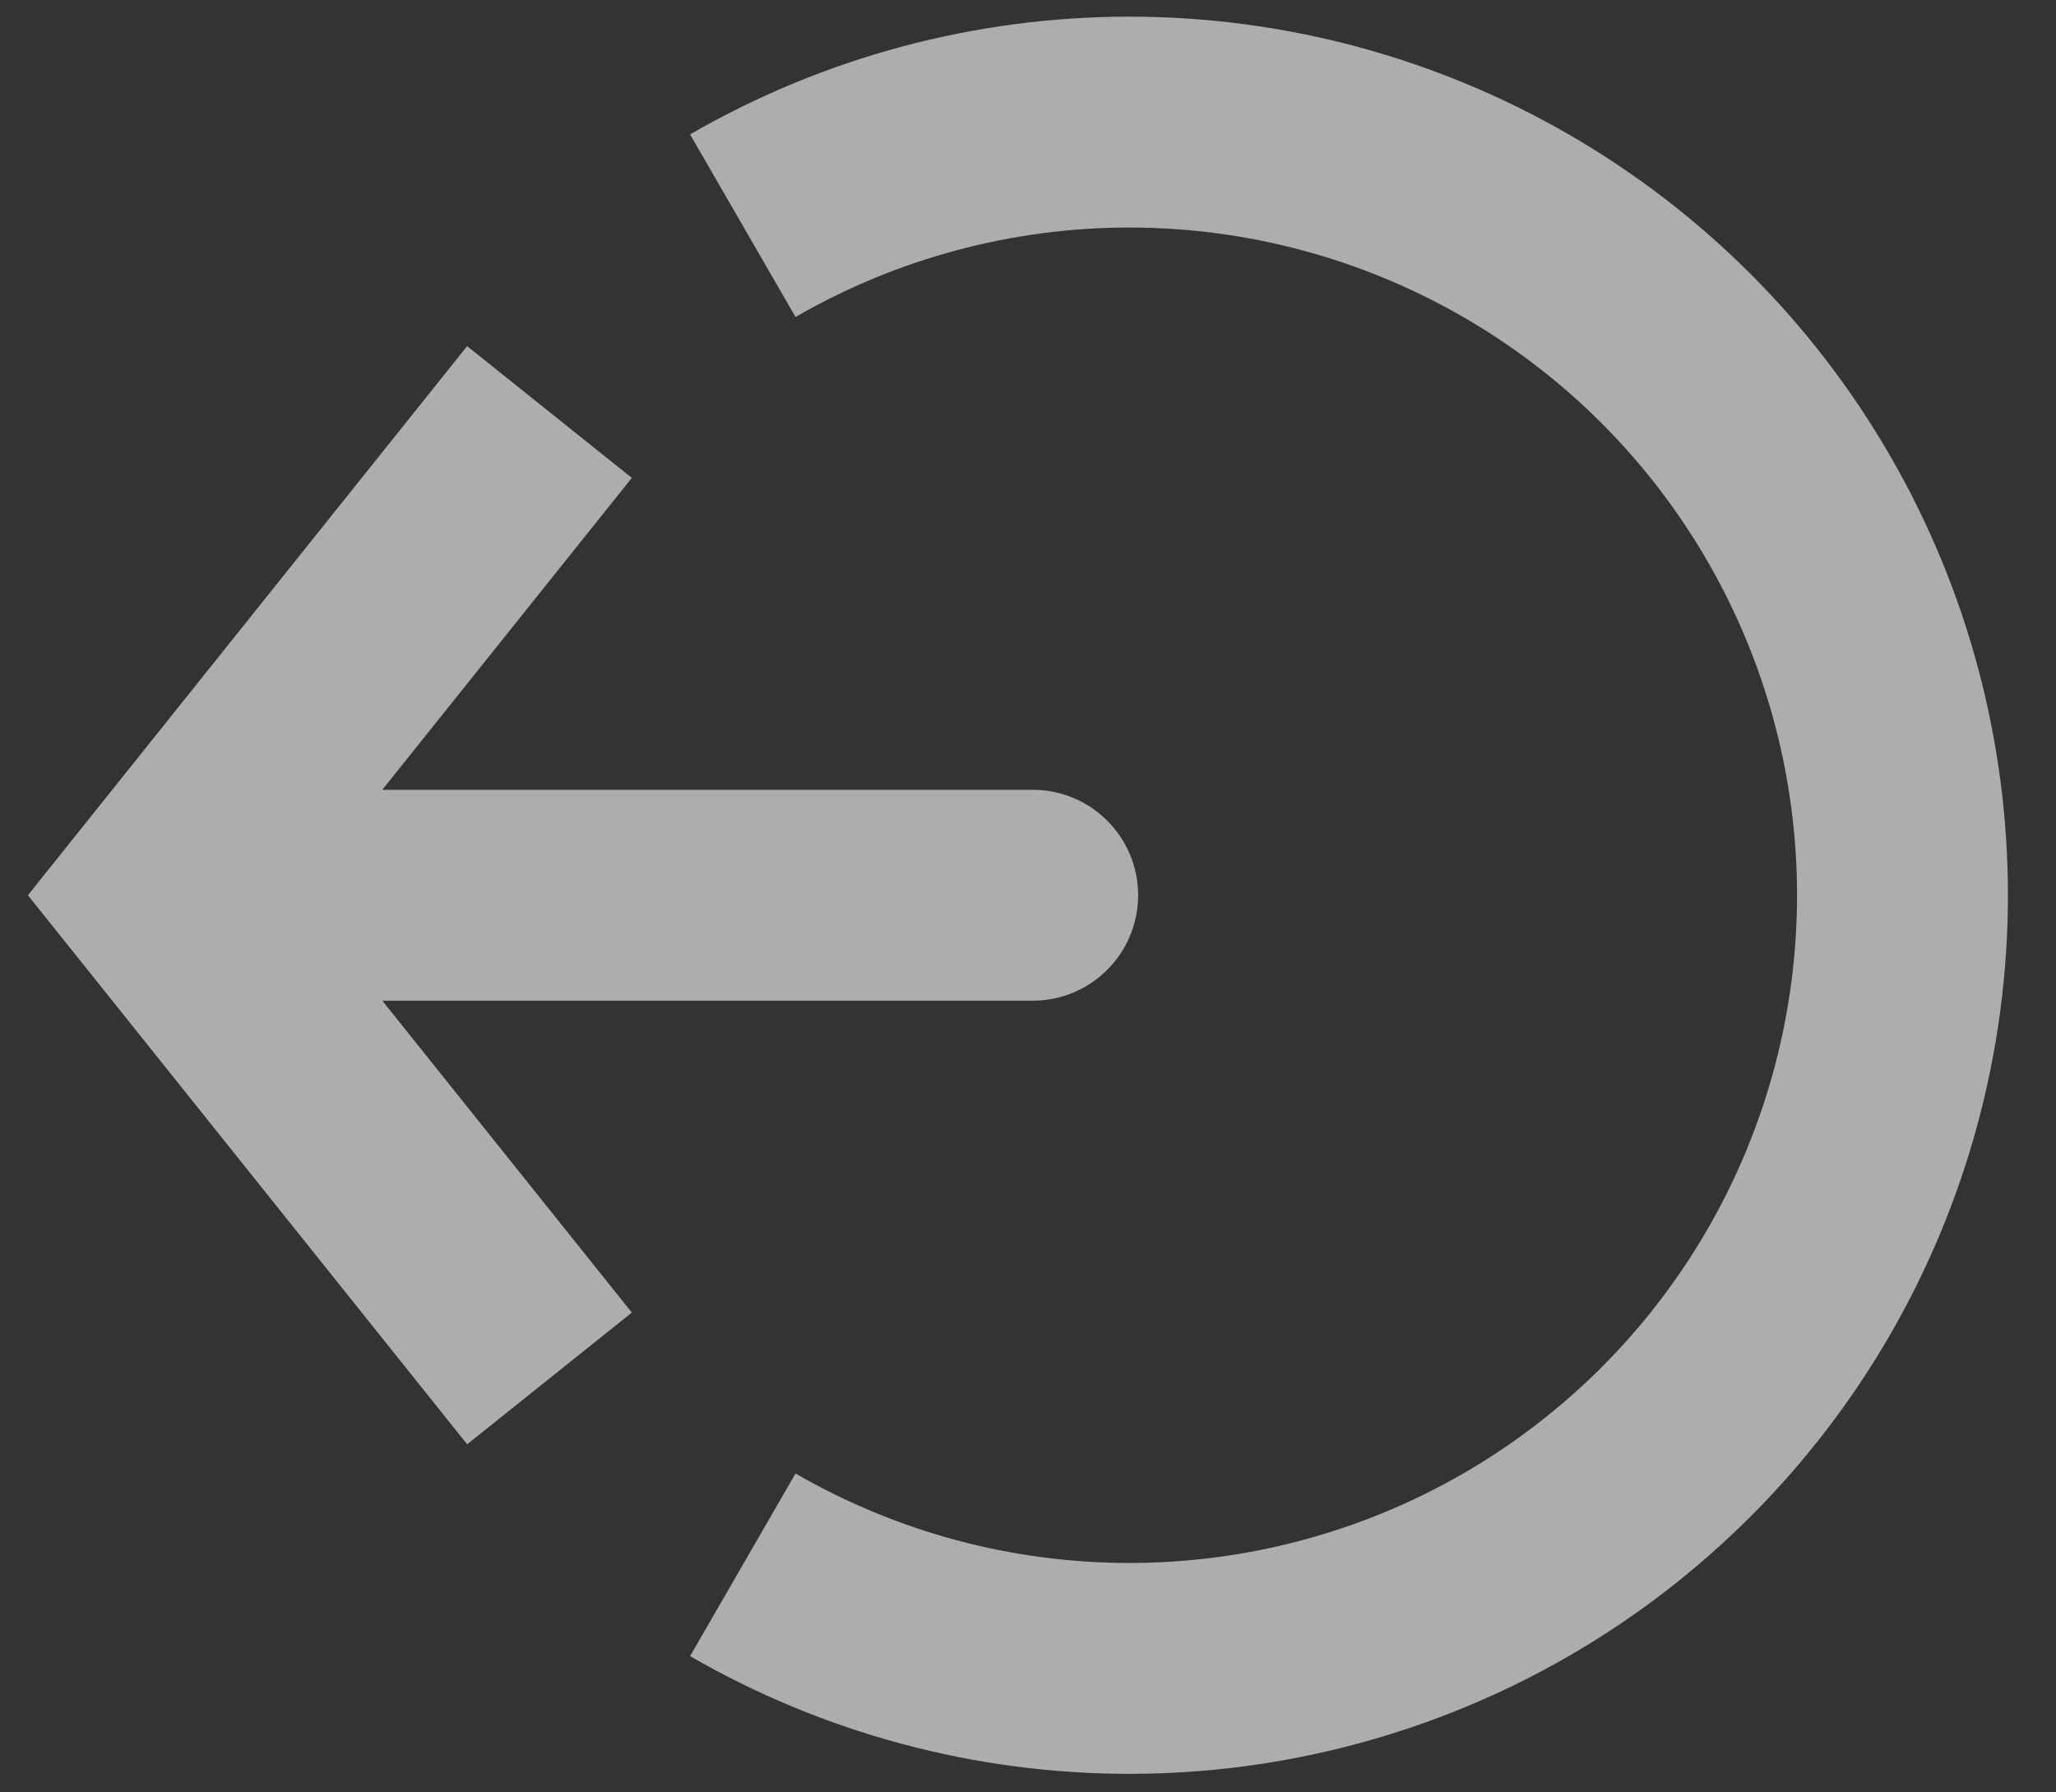 <svg width="39" height="34" viewBox="0 0 39 34" fill="none" xmlns="http://www.w3.org/2000/svg">
<rect x="0" y="0" width="39" height="34" fill="#333333" stroke="none"/>
<path d="M14.09 29.683C16.319 30.97 18.848 31.648 21.423 31.648C23.997 31.648 26.526 30.97 28.756 29.683C30.985 28.395 32.836 26.544 34.123 24.315C35.411 22.085 36.088 19.556 36.088 16.982C36.088 14.407 35.411 11.878 34.123 9.649C32.836 7.419 30.985 5.568 28.756 4.281C26.526 2.994 23.997 2.316 21.423 2.316C18.848 2.316 16.319 2.994 14.09 4.281" stroke="white" stroke-opacity="0.6" stroke-width="4"/>
<path d="M3.09 16.982L1.529 15.732L0.529 16.982L1.529 18.231L3.09 16.982ZM19.589 18.982C20.694 18.982 21.589 18.086 21.589 16.982C21.589 15.877 20.694 14.982 19.589 14.982V18.982ZM8.861 6.566L1.529 15.732L4.652 18.231L11.985 9.065L8.861 6.566ZM1.529 18.231L8.861 27.397L11.985 24.898L4.652 15.732L1.529 18.231ZM3.09 18.982H19.589V14.982H3.09V18.982Z" fill="white" fill-opacity="0.6"/>
</svg>
